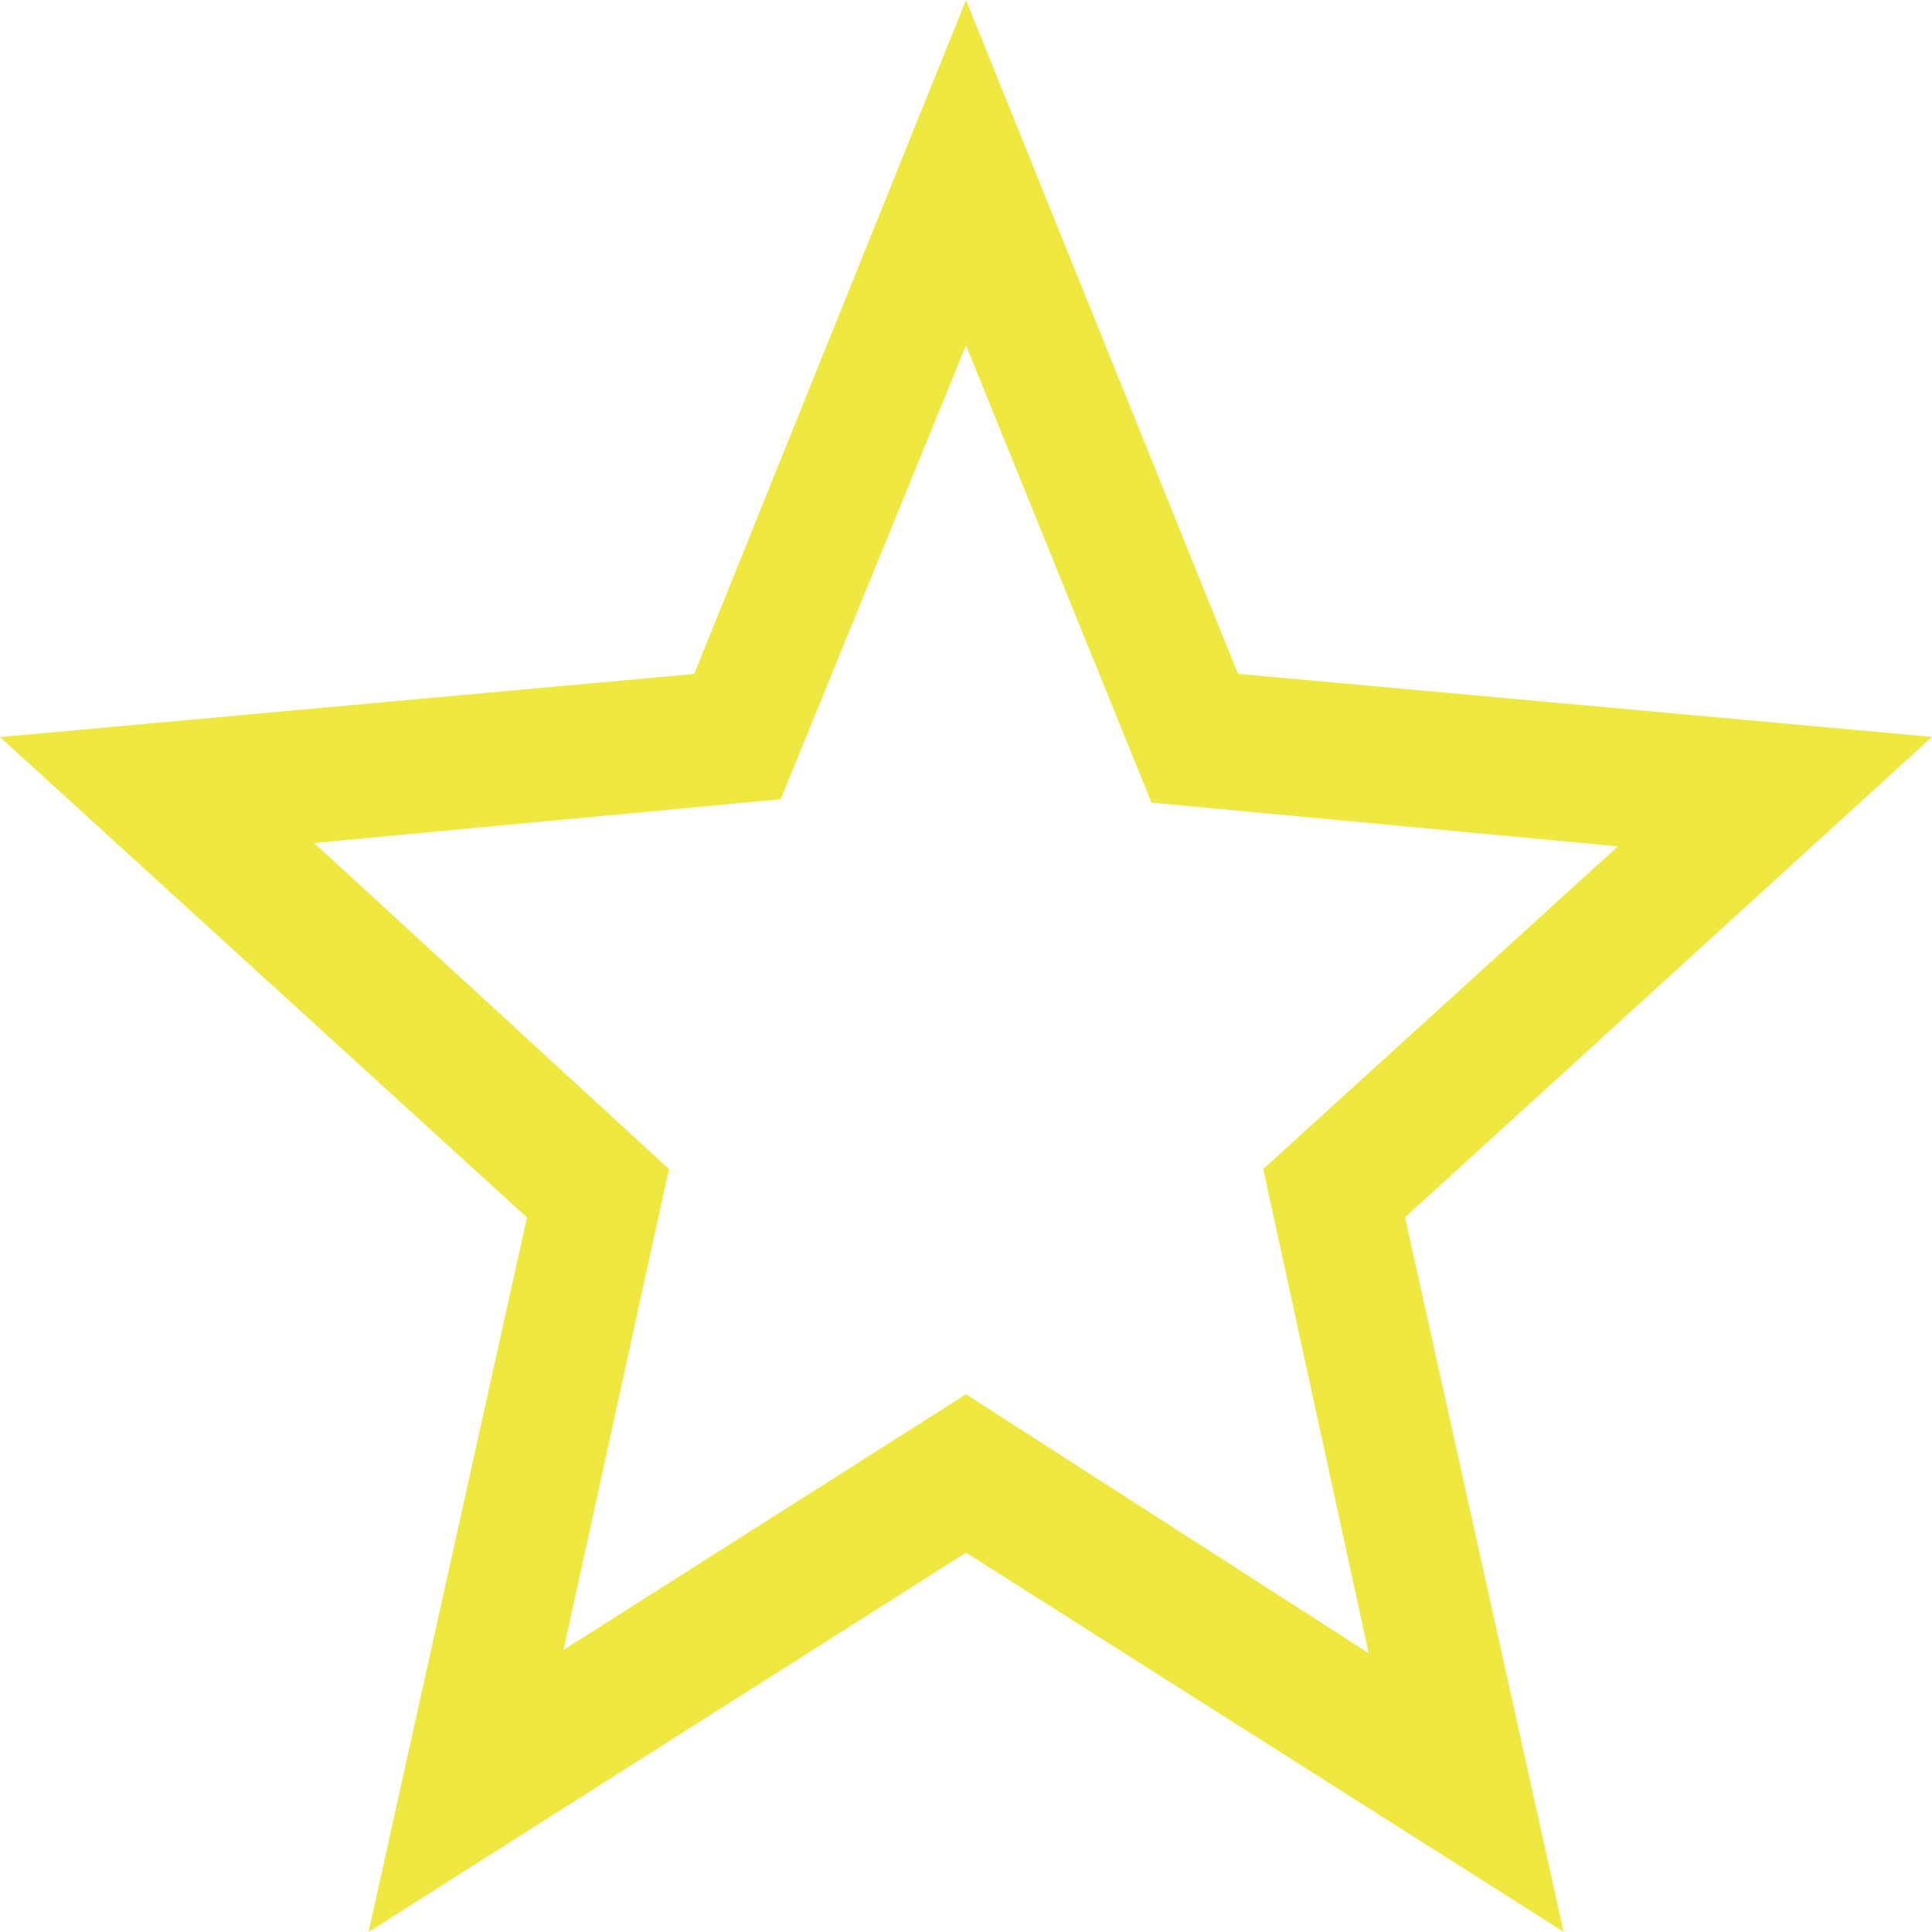 <svg width="12" height="12" viewBox="0 0 12 12" fill="none" xmlns="http://www.w3.org/2000/svg">
<path d="M3.5 10.248L6 8.66L8.501 10.268L7.846 7.261L10.049 5.257L7.152 4.985L6 2.145L4.849 4.964L1.951 5.236L4.155 7.261L3.5 10.248ZM2.289 12L3.273 7.562L0 4.578L4.312 4.186L6 0L7.689 4.185L12 4.577L8.727 7.561L9.712 11.999L6 9.644L2.289 12Z" fill="#EFE841"/>
</svg>
